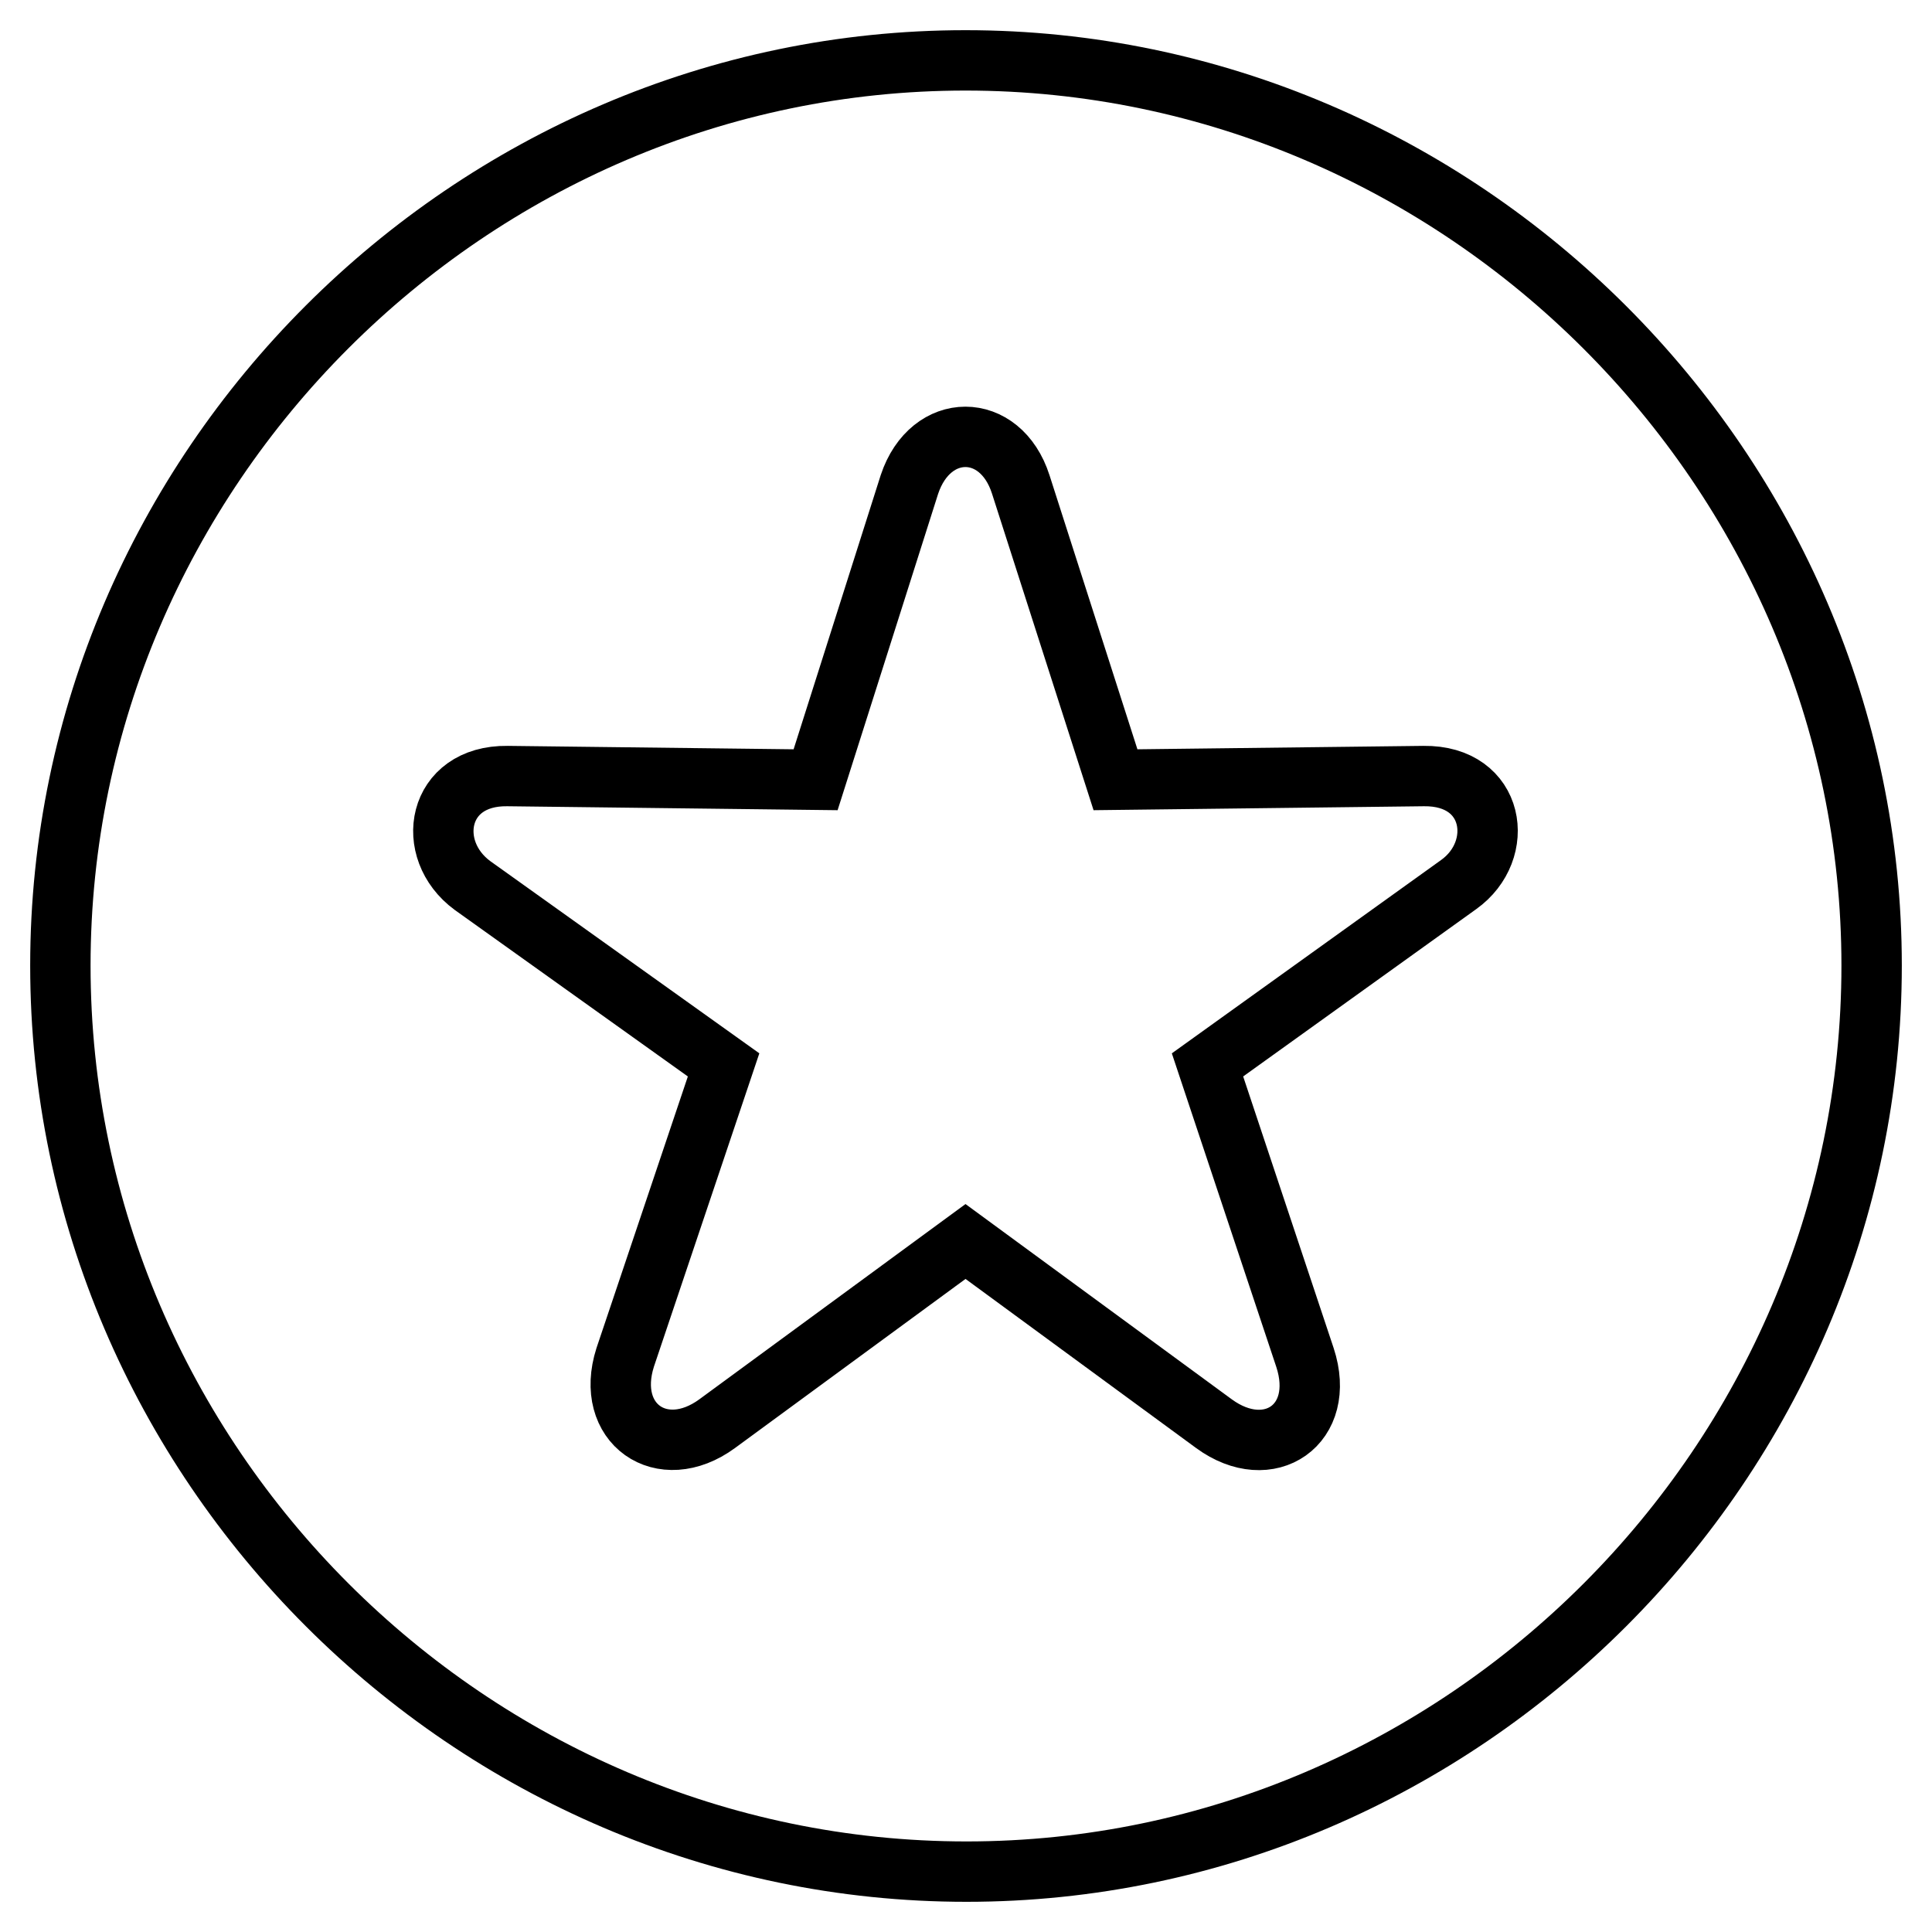 <svg width="32" height="32" viewBox="0 0 32 32" fill="none" xmlns="http://www.w3.org/2000/svg">
<path d="M16.008 31C24.22 31 31 24.22 31 15.992C31 7.78 24.205 1 15.992 1C7.78 1 1 7.78 1 15.992C1 24.22 7.78 31 16.008 31ZM11.879 23.58C10.964 24.25 10.005 23.58 10.355 22.483L11.985 17.638L7.826 14.667C7.018 14.073 7.232 12.838 8.405 12.854L13.509 12.915L15.063 8.024C15.413 6.973 16.571 6.973 16.907 8.024L18.476 12.915L23.58 12.854C24.768 12.838 24.951 14.088 24.159 14.652L20 17.638L21.614 22.483C21.98 23.595 21.02 24.25 20.106 23.58L15.992 20.563L11.879 23.58Z" stroke="black"/>
</svg>
